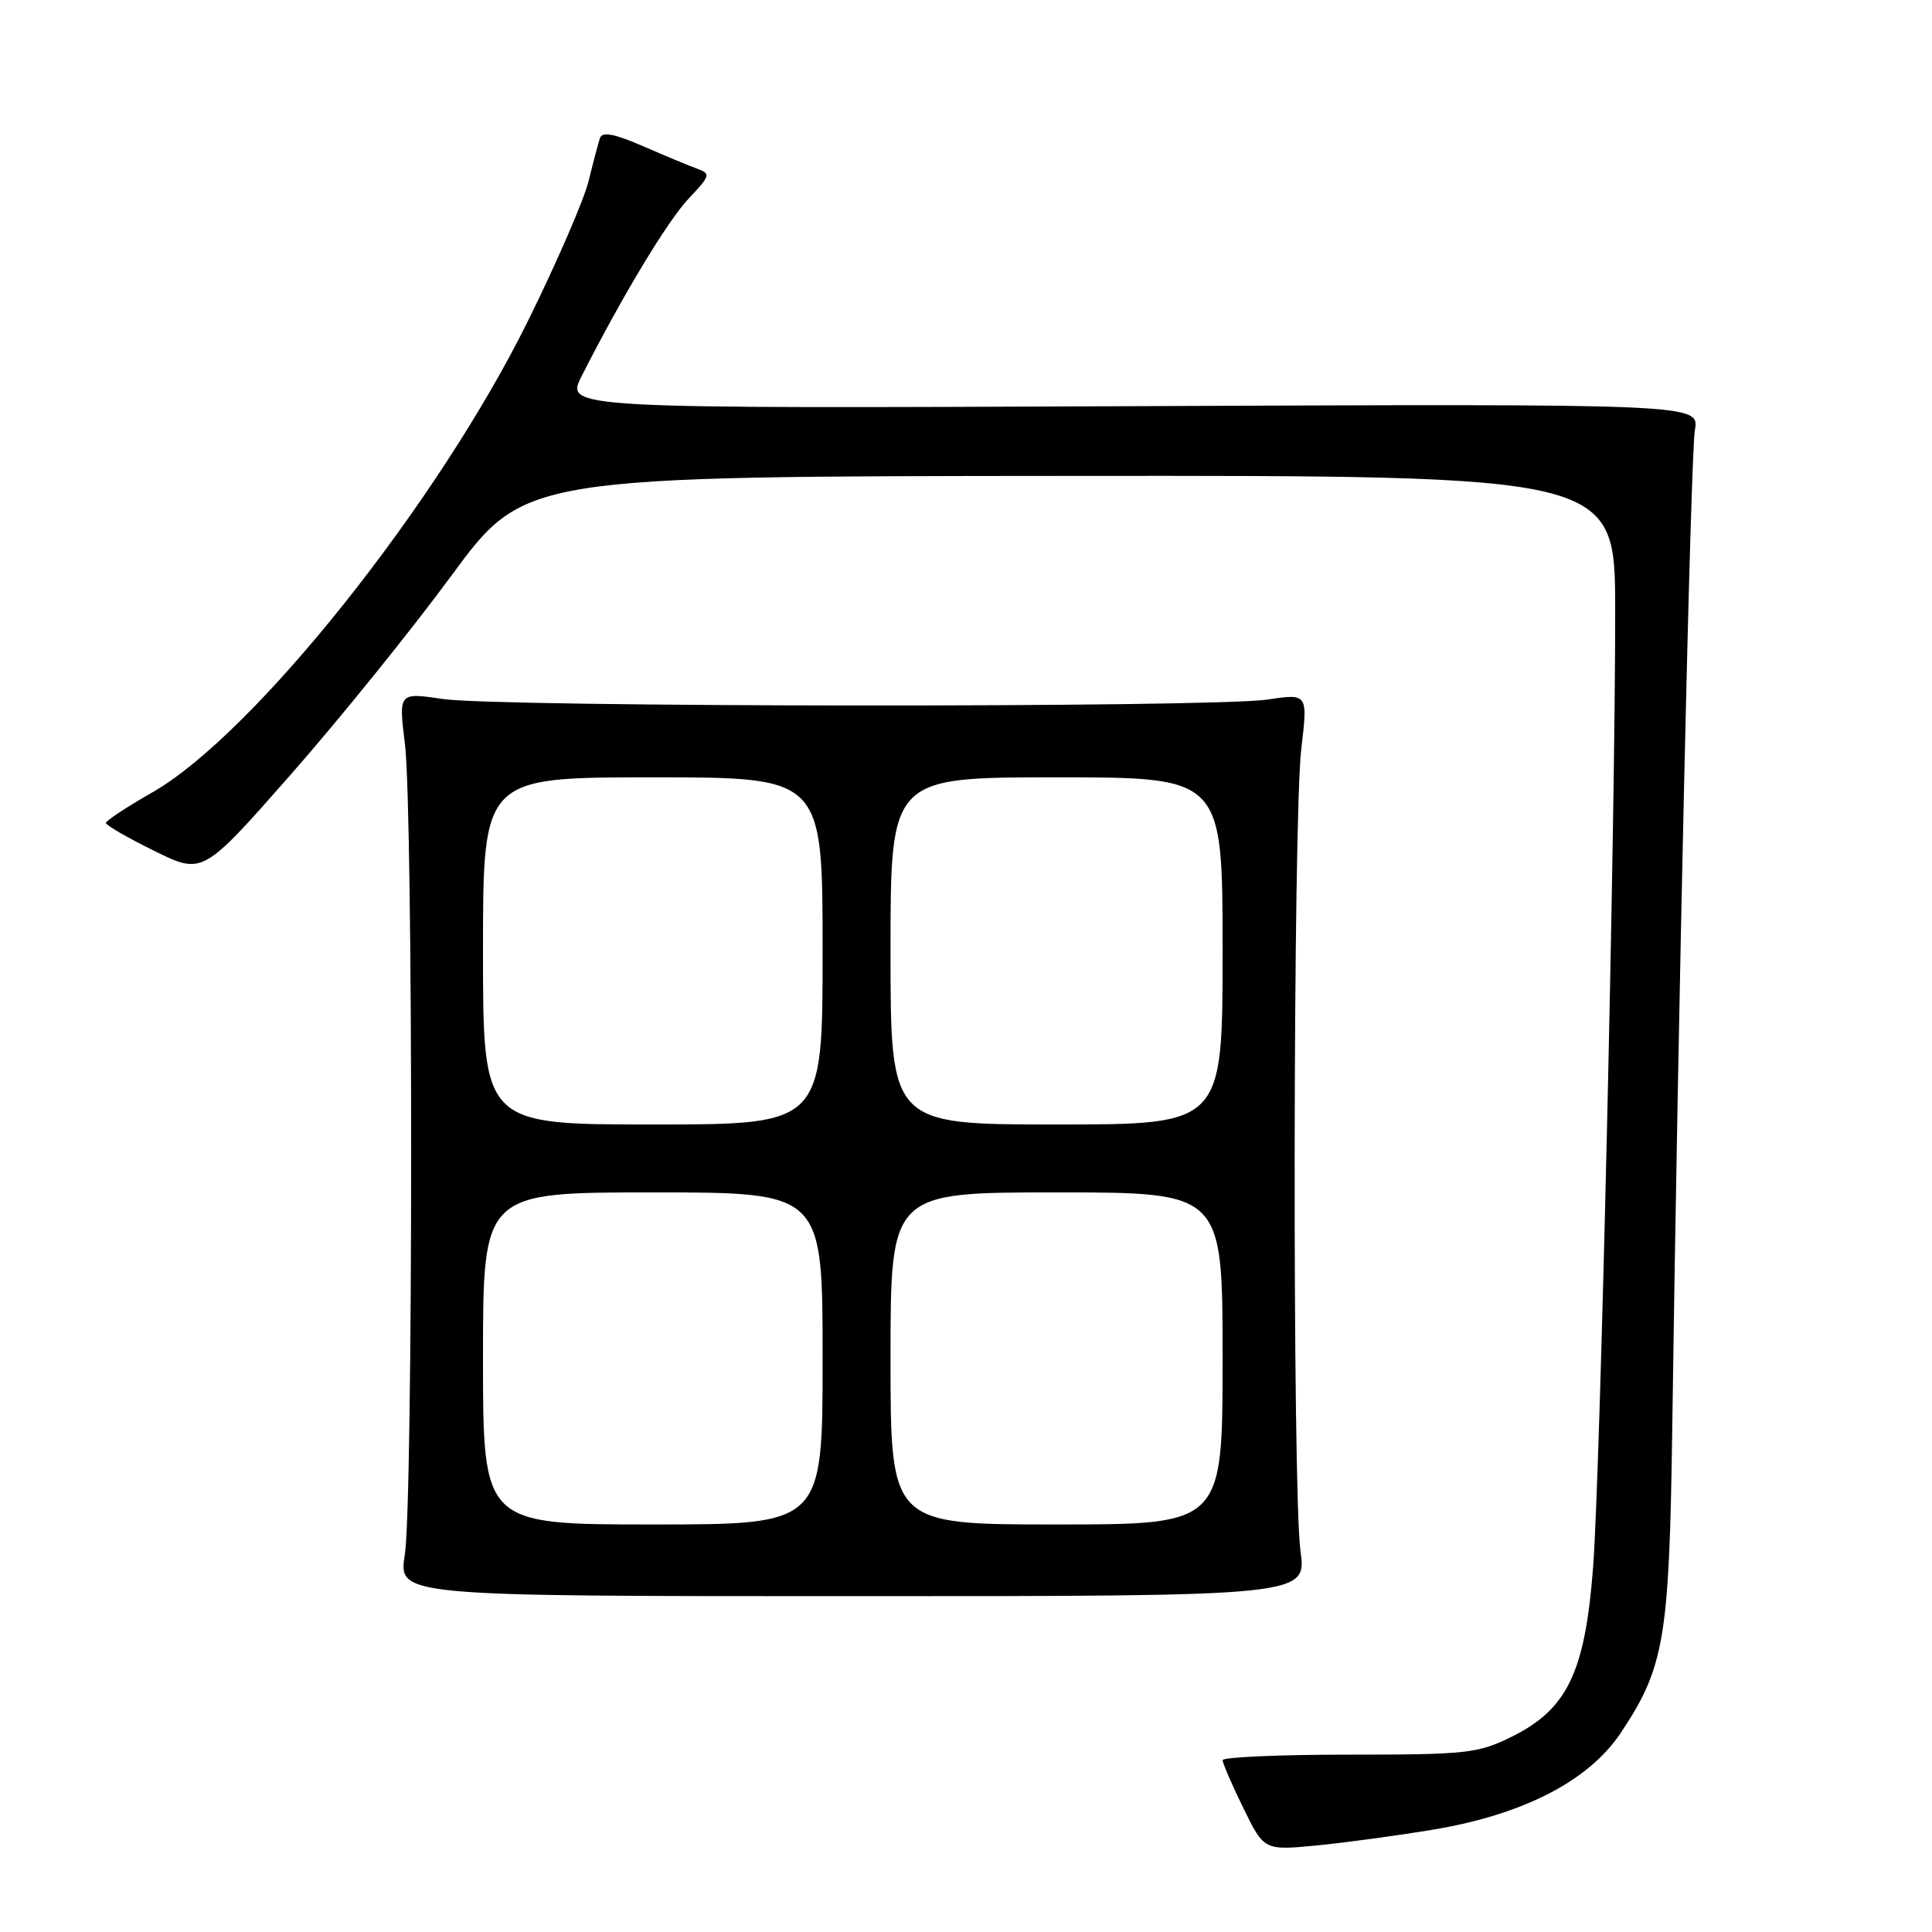 <?xml version="1.0" encoding="UTF-8" standalone="no"?>
<!DOCTYPE svg PUBLIC "-//W3C//DTD SVG 1.1//EN" "http://www.w3.org/Graphics/SVG/1.1/DTD/svg11.dtd" >
<svg xmlns="http://www.w3.org/2000/svg" xmlns:xlink="http://www.w3.org/1999/xlink" version="1.1" viewBox="0 0 256 256">
 <g >
 <path fill="currentColor"
d=" M 190.00 242.42 C 201.89 240.42 210.51 235.97 214.74 229.64 C 220.51 221.02 221.18 217.13 221.57 190.00 C 222.36 133.55 224.02 60.25 224.58 57.00 C 225.18 53.50 225.18 53.50 150.04 53.82 C 74.89 54.14 74.89 54.14 77.08 49.82 C 82.47 39.20 88.47 29.24 91.28 26.28 C 94.11 23.30 94.19 23.01 92.42 22.37 C 91.36 21.99 88.12 20.64 85.21 19.37 C 81.40 17.72 79.80 17.41 79.50 18.29 C 79.28 18.95 78.60 21.52 77.99 24.00 C 77.38 26.48 73.77 34.80 69.97 42.50 C 58.04 66.67 33.63 97.31 20.18 105.00 C 16.81 106.92 14.05 108.74 14.03 109.04 C 14.01 109.33 16.89 111.00 20.43 112.74 C 26.85 115.91 26.85 115.91 38.47 102.70 C 44.86 95.44 54.46 83.56 59.79 76.31 C 69.50 63.11 69.50 63.11 141.75 63.06 C 214.00 63.00 214.00 63.00 214.02 80.75 C 214.05 108.43 212.05 195.25 211.09 207.71 C 210.02 221.63 207.67 226.50 200.26 230.15 C 195.84 232.33 194.30 232.50 178.75 232.50 C 169.54 232.50 162.00 232.83 162.00 233.23 C 162.00 233.63 163.24 236.49 164.75 239.58 C 167.50 245.20 167.50 245.20 174.50 244.53 C 178.35 244.15 185.32 243.20 190.00 242.42 Z  M 172.32 205.50 C 171.23 197.51 171.32 108.49 172.43 99.20 C 173.30 91.89 173.30 91.89 167.90 92.70 C 160.58 93.79 65.98 93.72 58.66 92.62 C 52.81 91.75 52.81 91.75 53.66 98.62 C 54.76 107.65 54.75 198.90 53.64 206.00 C 52.78 211.50 52.78 211.50 112.96 211.50 C 173.14 211.50 173.14 211.50 172.32 205.50 Z  M 64.00 180.00 C 64.00 158.00 64.00 158.00 86.50 158.00 C 109.00 158.00 109.00 158.00 109.00 180.00 C 109.00 202.00 109.00 202.00 86.50 202.00 C 64.00 202.00 64.00 202.00 64.00 180.00 Z  M 118.00 180.00 C 118.00 158.00 118.00 158.00 140.00 158.00 C 162.00 158.00 162.00 158.00 162.00 180.00 C 162.00 202.00 162.00 202.00 140.00 202.00 C 118.00 202.00 118.00 202.00 118.00 180.00 Z  M 64.00 126.00 C 64.00 103.00 64.00 103.00 86.50 103.00 C 109.00 103.00 109.00 103.00 109.00 126.00 C 109.00 149.00 109.00 149.00 86.50 149.00 C 64.00 149.00 64.00 149.00 64.00 126.00 Z  M 118.00 126.00 C 118.00 103.00 118.00 103.00 140.00 103.00 C 162.00 103.00 162.00 103.00 162.00 126.00 C 162.00 149.00 162.00 149.00 140.00 149.00 C 118.00 149.00 118.00 149.00 118.00 126.00 Z "/>
</g>
</svg>